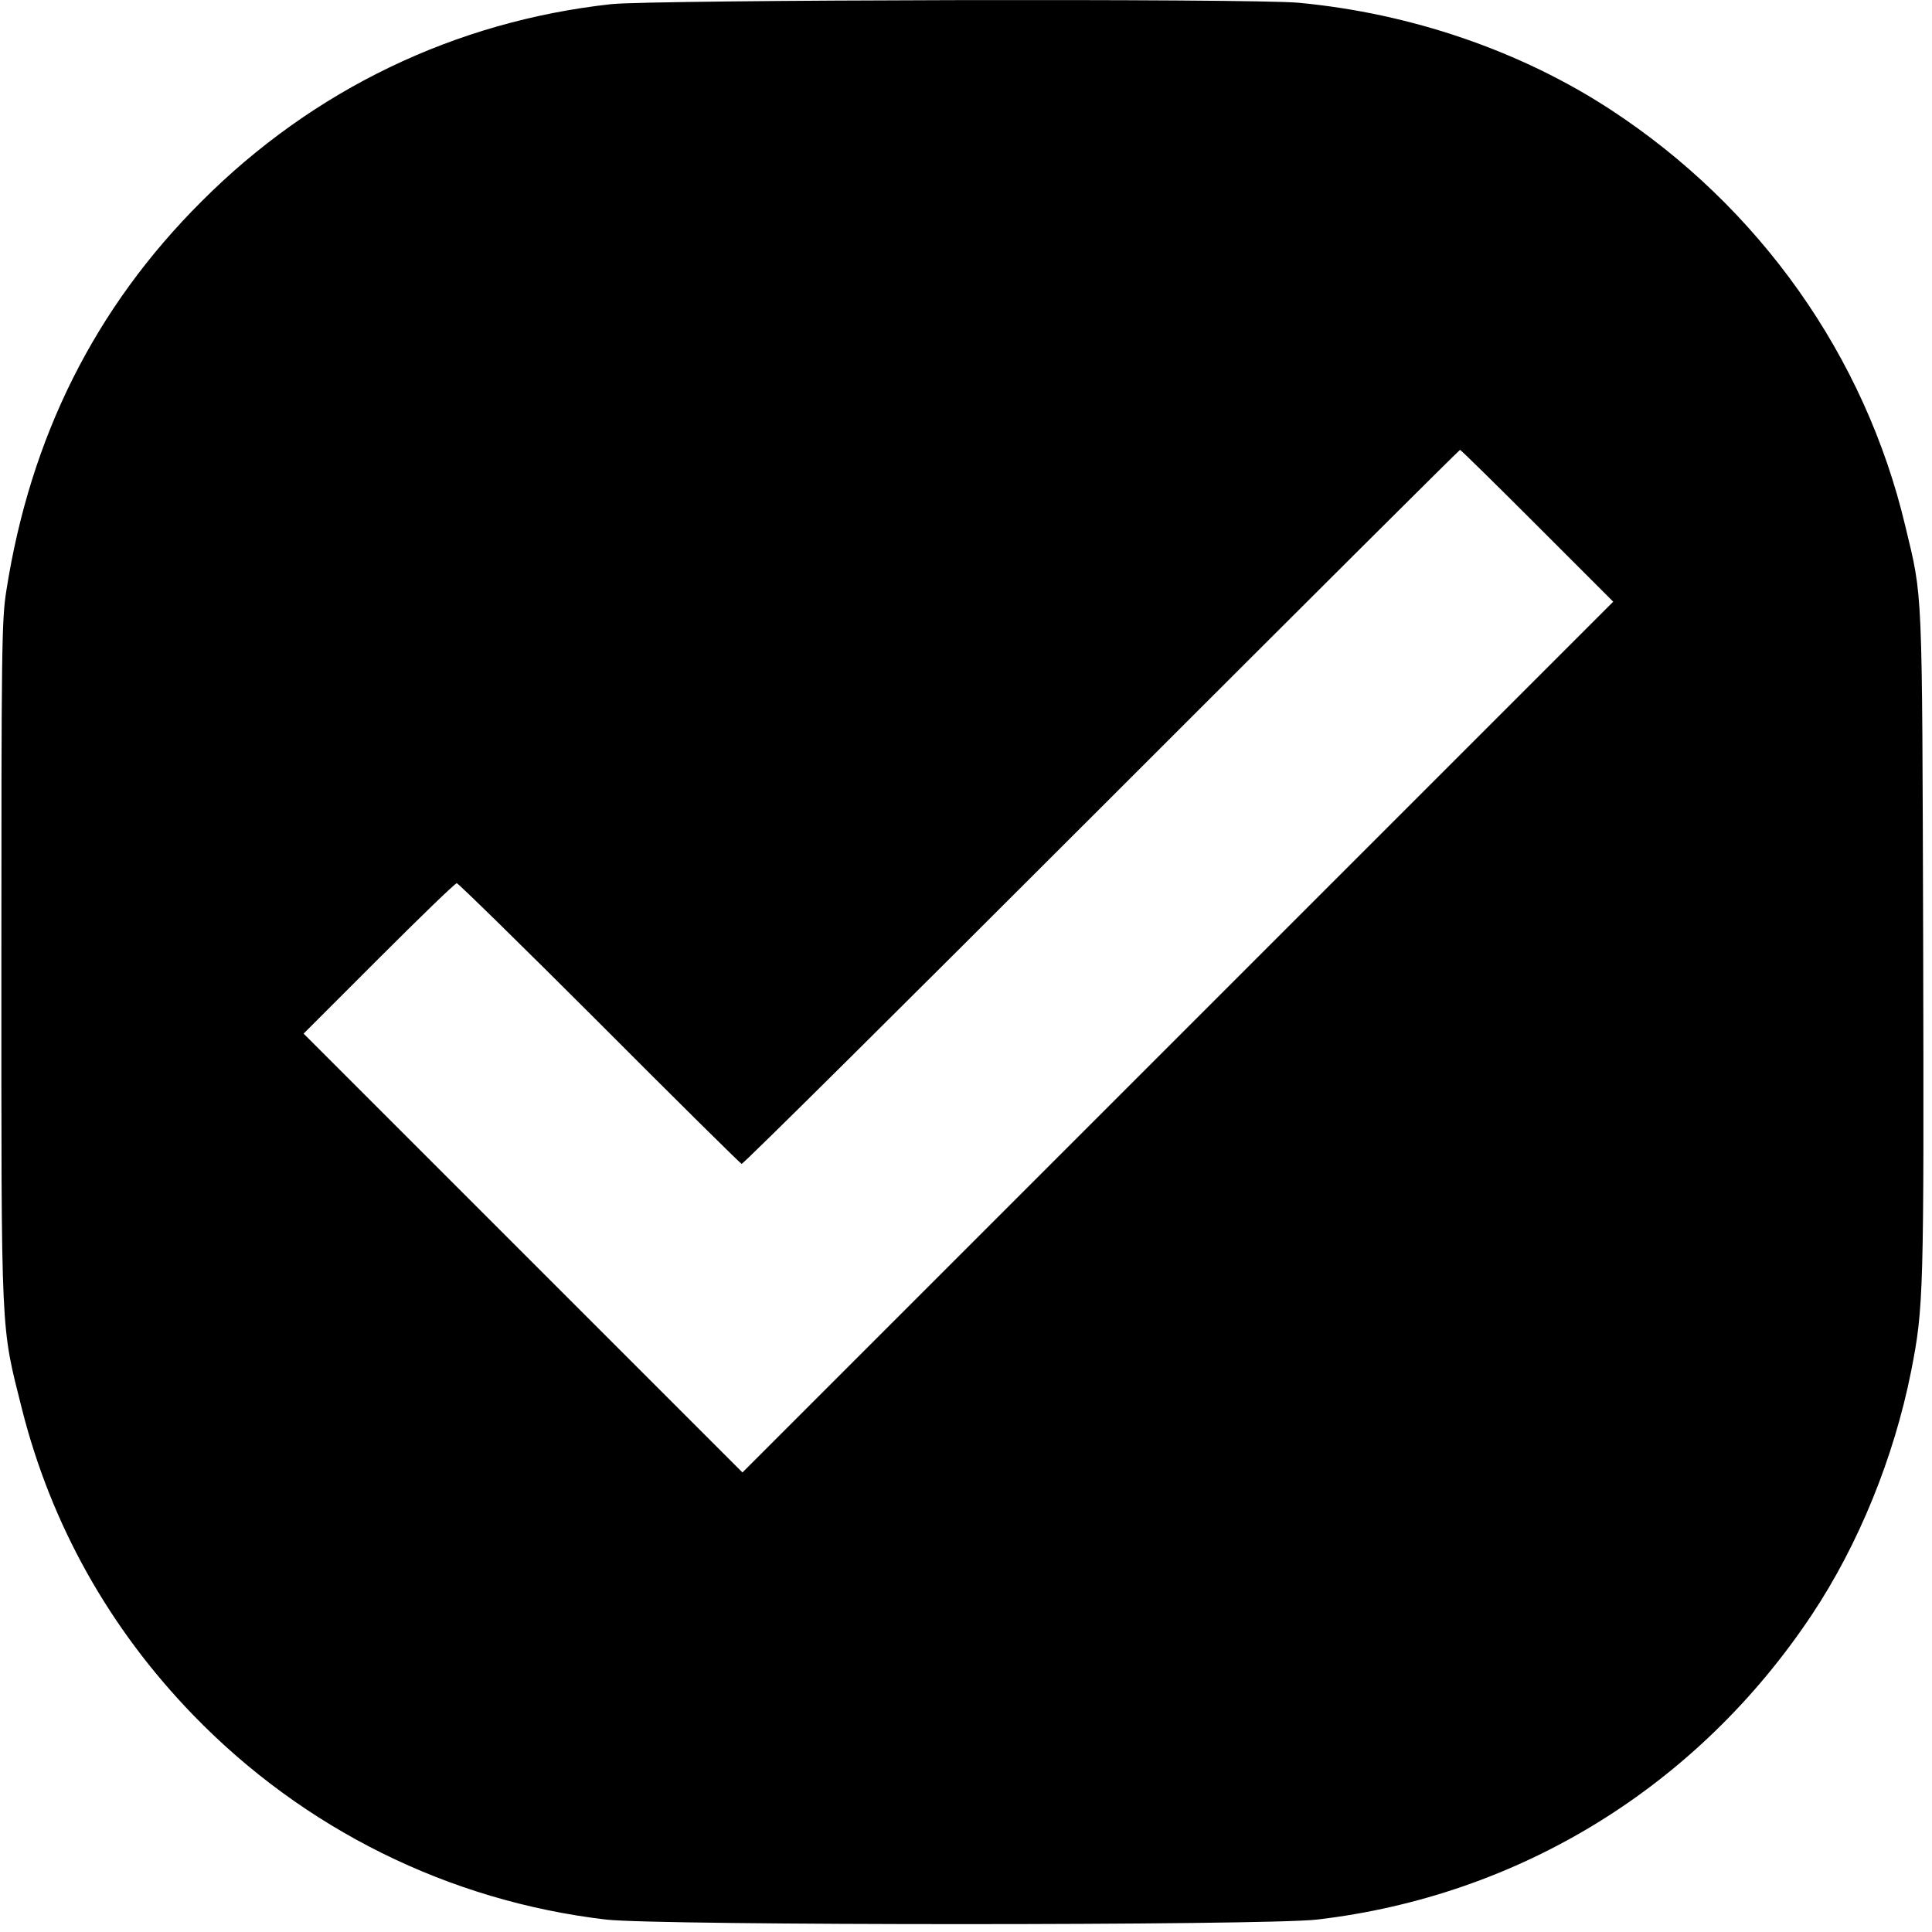 <?xml version="1.0" standalone="no"?>
<!DOCTYPE svg PUBLIC "-//W3C//DTD SVG 20010904//EN"
 "http://www.w3.org/TR/2001/REC-SVG-20010904/DTD/svg10.dtd">
<svg version="1.0" xmlns="http://www.w3.org/2000/svg"
 width="700pt" height="700pt" viewBox="0 0 700 700"
 preserveAspectRatio="xMidYMid meet">
<g transform="translate(0,700) scale(0.1,-0.1)"
fill="#000000" stroke="none">
<path d="M2215 6985 c-566 -62 -1081 -310 -1485 -715 -386 -385 -620 -853
-707 -1410 -17 -106 -18 -212 -18 -1345 0 -1381 -3 -1311 75 -1622 106 -418
316 -793 620 -1107 400 -413 926 -674 1496 -741 190 -22 2387 -22 2576 0 735
86 1379 483 1793 1105 169 254 297 569 359 880 46 233 47 281 44 1555 -4 1312
-1 1243 -65 1510 -146 615 -528 1155 -1068 1508 -326 213 -724 349 -1130 387
-172 16 -2338 11 -2490 -5z m3355 -1890 l275 -275 -1578 -1578 -1577 -1577
-795 795 -795 795 272 272 c150 150 277 273 283 273 5 0 238 -228 517 -507
279 -280 511 -509 515 -510 5 -2 591 580 1303 1292 712 712 1297 1295 1300
1295 3 0 129 -124 280 -275z"/>
</g>
</svg>
